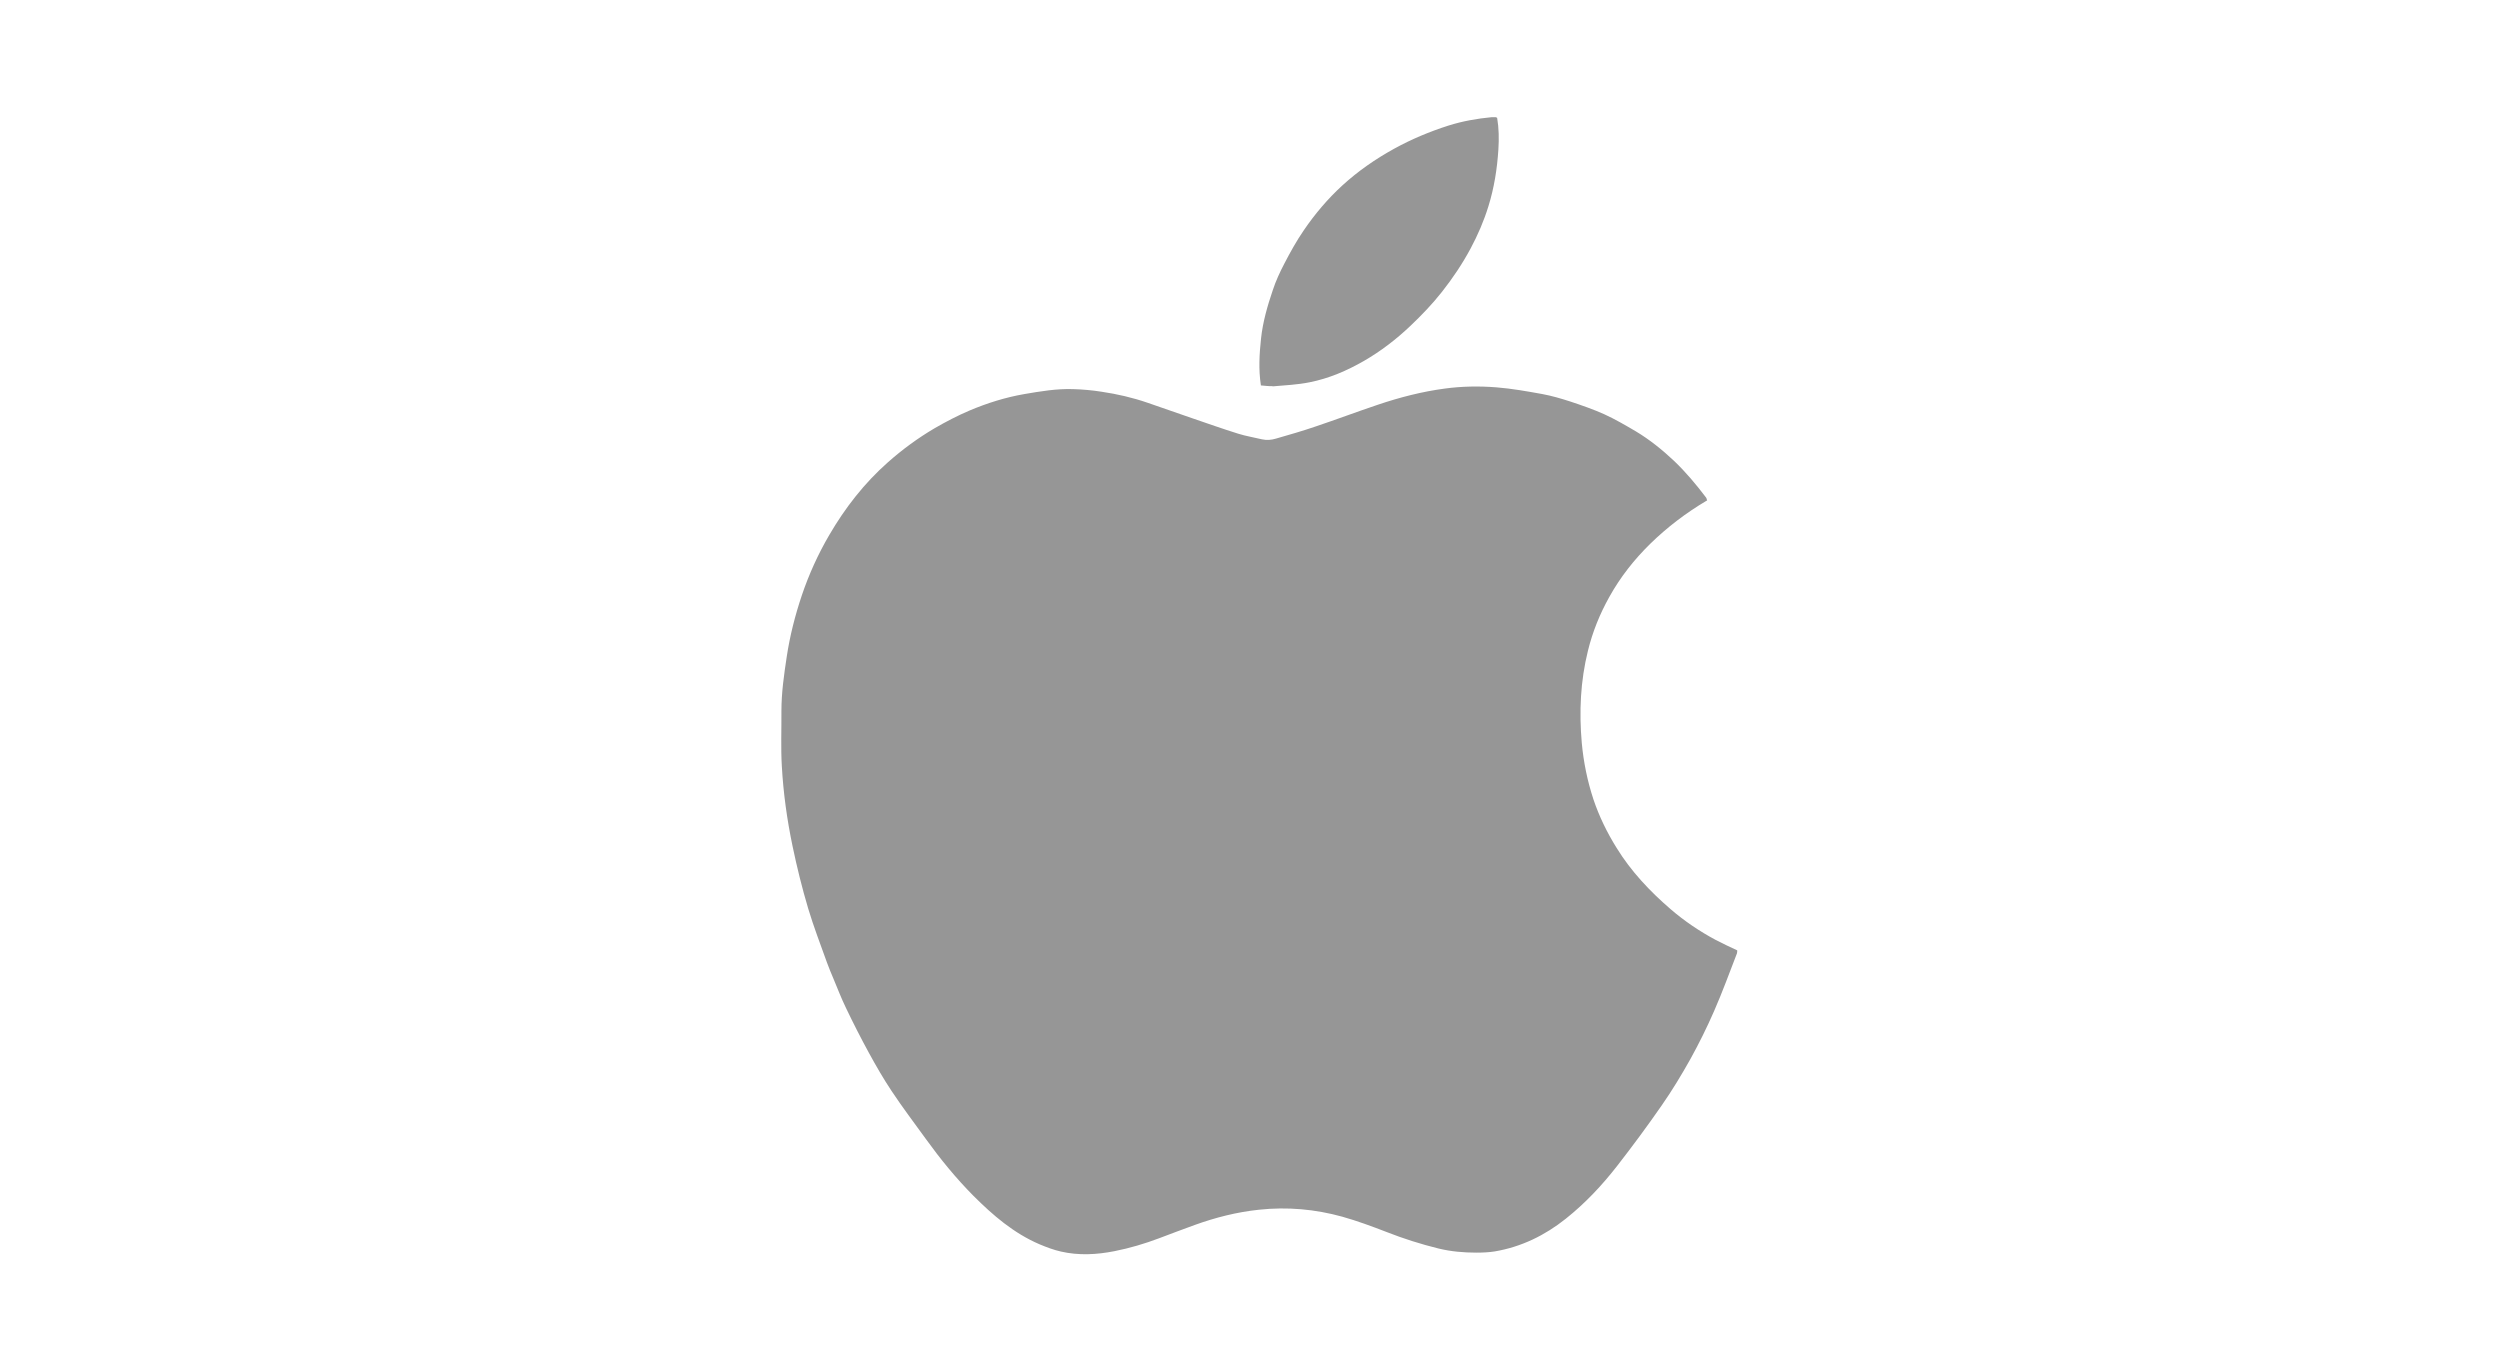 <svg width="128" height="70" viewBox="0 0 128 70" fill="none" xmlns="http://www.w3.org/2000/svg">
<path d="M87.378 25.635C86.307 26.272 85.355 27 84.487 27.847C83.668 28.652 82.961 29.548 82.401 30.556C81.911 31.431 81.54 32.348 81.302 33.321C80.917 34.875 80.847 36.45 80.987 38.039C81.078 39.026 81.274 39.985 81.582 40.923C81.876 41.798 82.282 42.631 82.772 43.415C83.514 44.619 84.473 45.634 85.537 46.551C86.244 47.16 87.021 47.685 87.847 48.126C88.204 48.315 88.575 48.483 88.946 48.658C88.946 48.714 88.946 48.763 88.932 48.812C88.547 49.806 88.183 50.807 87.756 51.78C87.392 52.613 86.986 53.432 86.545 54.23C86.09 55.042 85.607 55.84 85.075 56.603C84.347 57.653 83.591 58.675 82.807 59.683C82.03 60.684 81.162 61.608 80.168 62.399C79.097 63.253 77.893 63.841 76.535 64.072C76.227 64.121 75.905 64.135 75.59 64.135C74.939 64.135 74.295 64.079 73.658 63.925C72.748 63.701 71.866 63.421 70.991 63.078C70.249 62.791 69.493 62.511 68.723 62.294C67.33 61.909 65.909 61.783 64.467 61.937C63.326 62.056 62.234 62.336 61.163 62.721C60.554 62.945 59.945 63.169 59.343 63.4C58.601 63.68 57.845 63.904 57.068 64.058C56.151 64.24 55.227 64.289 54.317 64.079C53.946 63.995 53.575 63.855 53.225 63.708C51.902 63.141 50.838 62.224 49.837 61.223C48.941 60.32 48.143 59.34 47.401 58.311C46.813 57.499 46.204 56.694 45.651 55.861C45.231 55.231 44.853 54.573 44.489 53.908C44.076 53.152 43.684 52.382 43.313 51.605C43.075 51.115 42.879 50.604 42.669 50.1C42.557 49.827 42.438 49.561 42.34 49.281C42.011 48.364 41.661 47.454 41.381 46.523C41.066 45.466 40.8 44.388 40.576 43.31C40.296 41.966 40.107 40.608 40.03 39.236C39.974 38.291 40.016 37.346 40.009 36.401C40.009 35.463 40.142 34.539 40.282 33.615C40.443 32.551 40.709 31.508 41.052 30.486C41.416 29.408 41.885 28.372 42.459 27.392C43.271 25.999 44.251 24.739 45.462 23.668C46.197 23.017 46.988 22.436 47.842 21.932C48.423 21.596 49.011 21.288 49.634 21.022C50.544 20.637 51.482 20.343 52.455 20.175C53.274 20.035 54.1 19.895 54.94 19.923C55.423 19.937 55.913 19.979 56.396 20.056C57.201 20.175 57.992 20.357 58.762 20.623C59.511 20.882 60.253 21.141 61.002 21.4C61.8 21.673 62.591 21.953 63.396 22.205C63.795 22.331 64.208 22.394 64.607 22.492C64.852 22.548 65.097 22.527 65.328 22.457C66.007 22.261 66.693 22.065 67.365 21.834C68.429 21.477 69.486 21.078 70.55 20.721C71.67 20.343 72.811 20.049 73.973 19.895C74.848 19.776 75.73 19.762 76.619 19.832C77.41 19.895 78.187 20.035 78.964 20.175C79.454 20.266 79.93 20.406 80.406 20.56C80.994 20.756 81.582 20.959 82.142 21.211C82.695 21.463 83.22 21.771 83.745 22.079C84.459 22.506 85.11 23.031 85.712 23.598C86.314 24.172 86.846 24.809 87.35 25.474C87.378 25.509 87.385 25.565 87.406 25.635H87.378ZM65.146 19.783C65.783 19.727 66.427 19.699 67.05 19.573C68.044 19.377 68.968 18.978 69.843 18.474C70.704 17.977 71.495 17.368 72.216 16.682C72.79 16.136 73.336 15.569 73.826 14.946C74.379 14.246 74.876 13.504 75.296 12.72C75.667 12.027 75.975 11.313 76.206 10.564C76.5 9.619 76.654 8.646 76.717 7.659C76.752 7.113 76.745 6.567 76.654 6.035C76.619 6.021 76.605 6 76.584 6C76.514 6 76.444 6 76.374 6C75.625 6.07 74.883 6.203 74.169 6.427C73.203 6.735 72.265 7.127 71.376 7.617C70.424 8.142 69.535 8.758 68.73 9.493C67.981 10.179 67.323 10.956 66.756 11.789C66.385 12.328 66.063 12.909 65.762 13.49C65.531 13.931 65.321 14.386 65.167 14.855C64.894 15.66 64.656 16.479 64.565 17.333C64.481 18.124 64.432 18.908 64.558 19.734C64.775 19.748 64.971 19.783 65.16 19.769L65.146 19.783Z" fill="#969696"/>
</svg>
